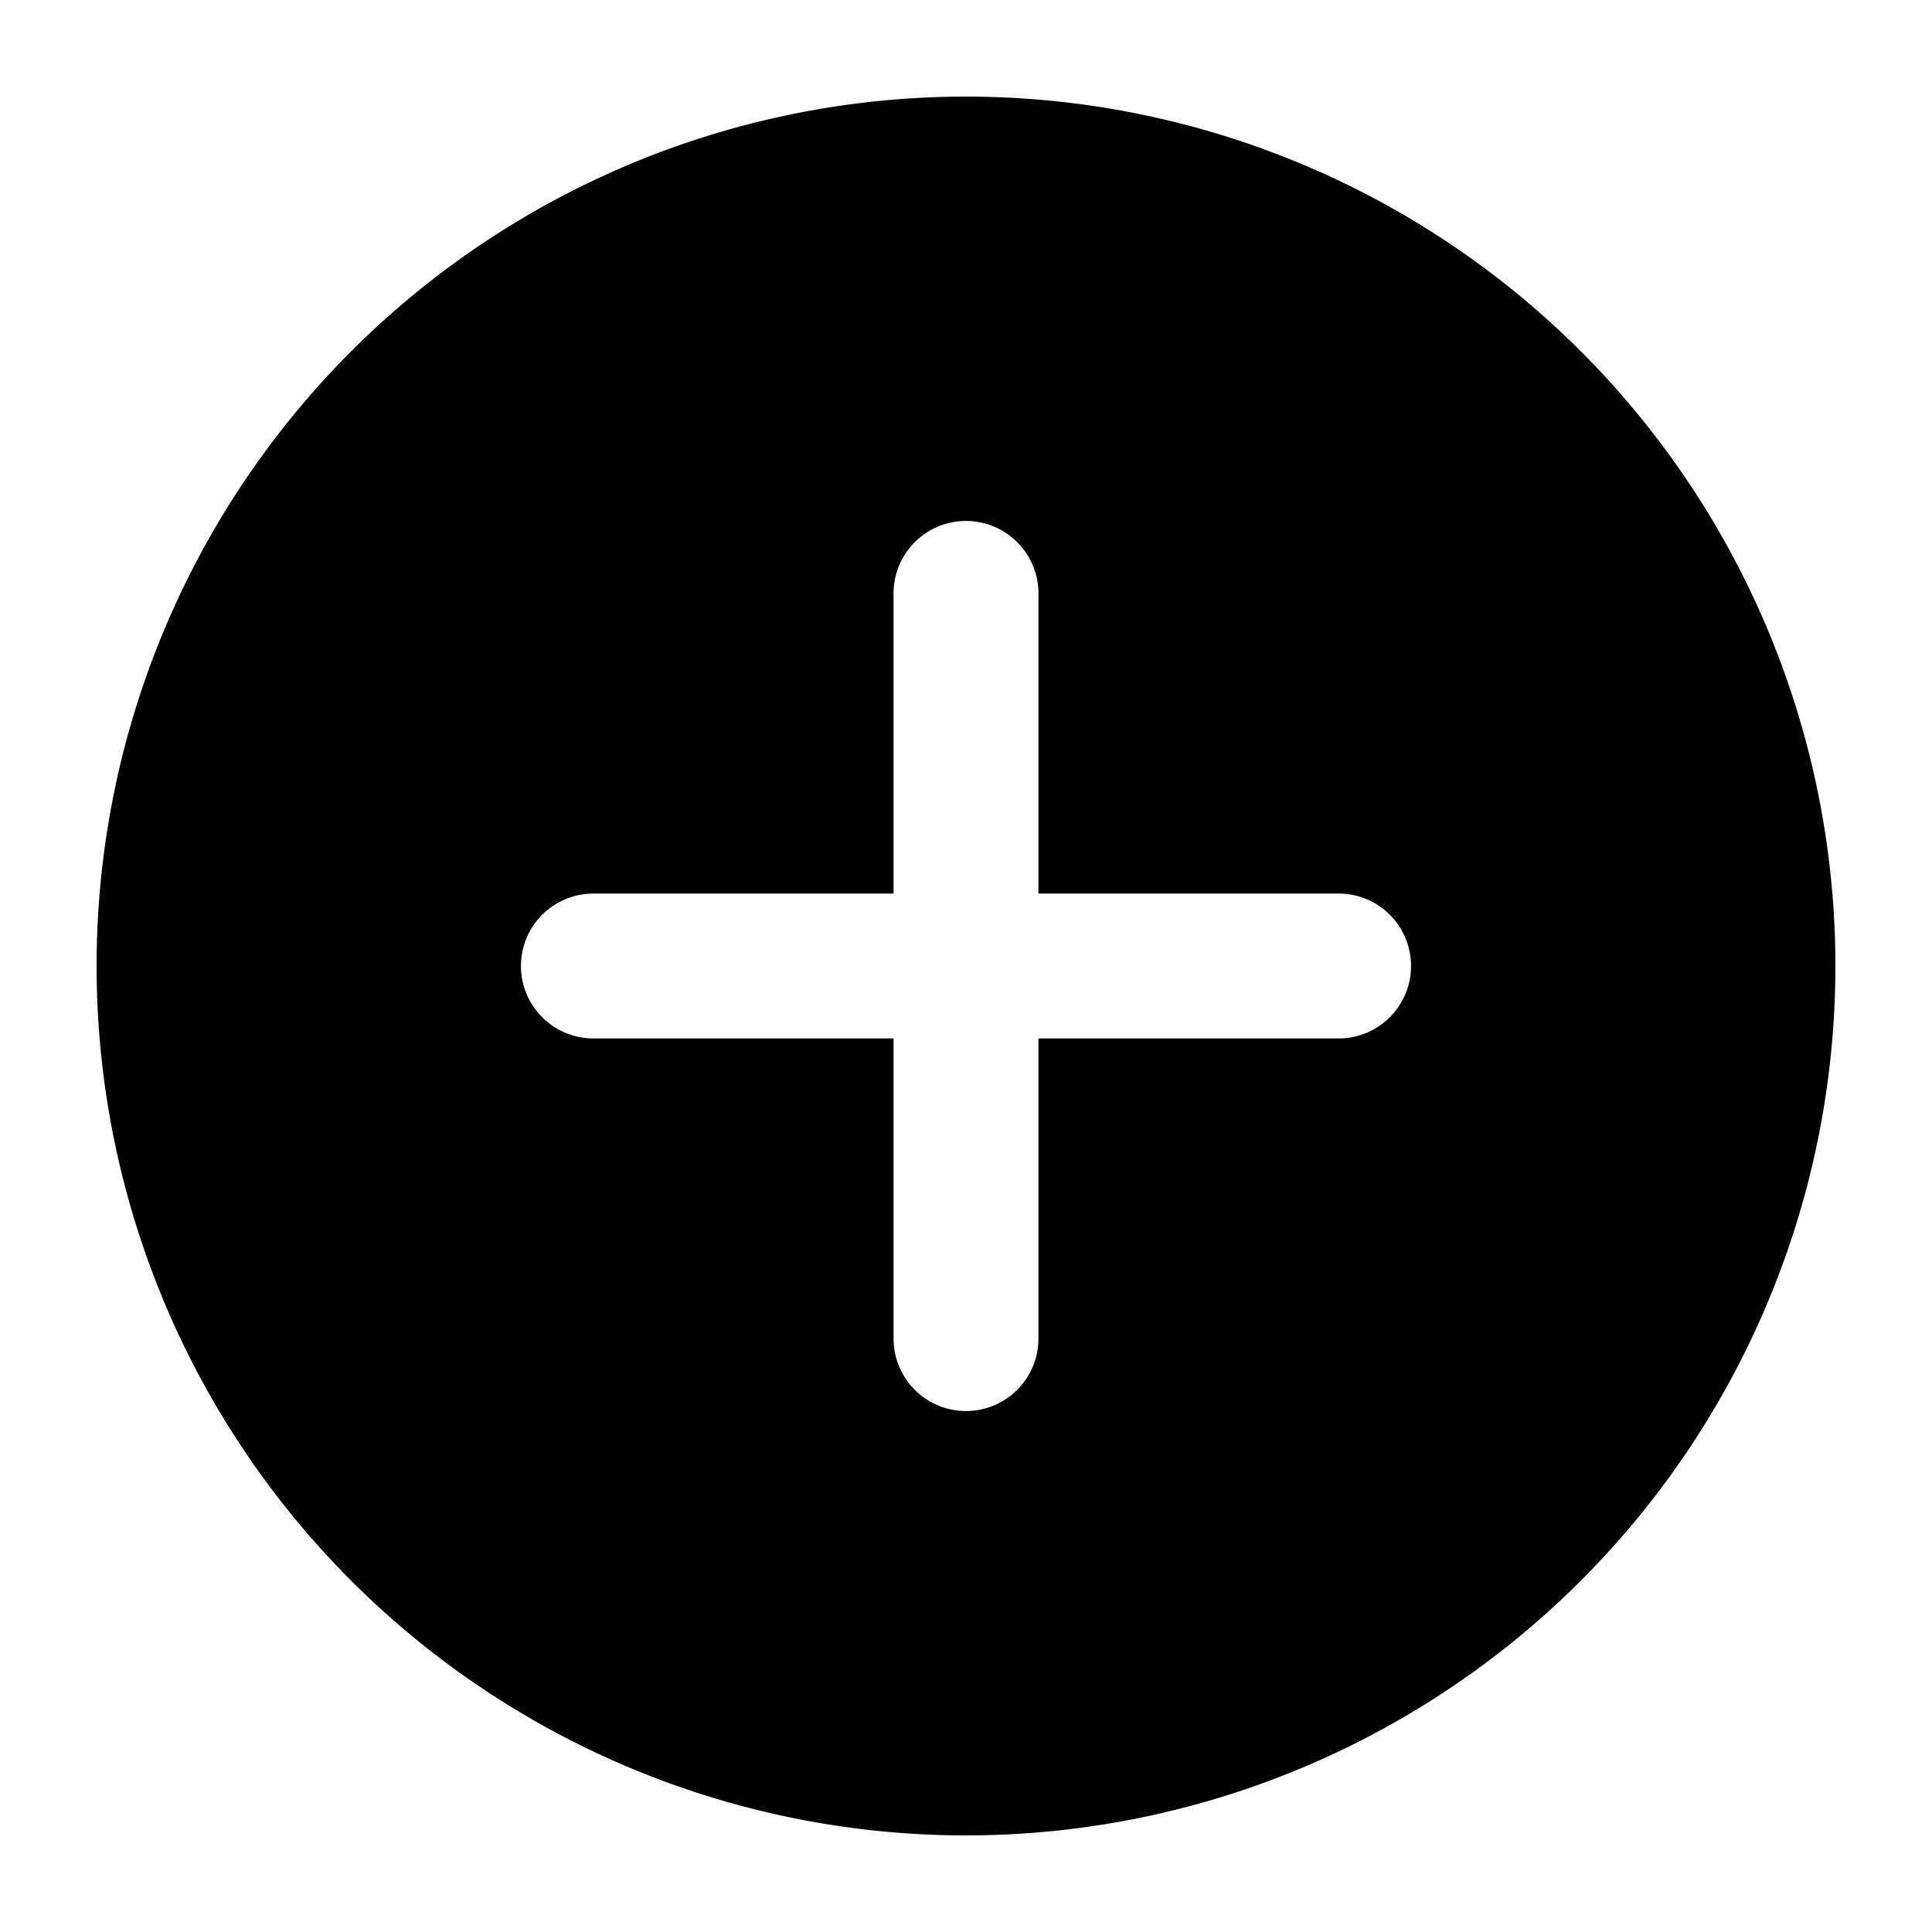<svg xmlns="http://www.w3.org/2000/svg" width="20" height="20" fill="currentColor" viewBox="0 0 20 20"><path fill-rule="evenodd" d="M10 19a9 9 0 1 0 0-18 9 9 0 0 0 0 18Zm0-4.393a.75.75 0 0 1-.75-.75V10.75H6.143a.75.75 0 0 1 0-1.5H9.25V6.143a.75.75 0 0 1 1.5 0V9.25h3.107a.75.75 0 0 1 0 1.5H10.75v3.107a.75.75 0 0 1-.75.75Z" clip-rule="evenodd"/></svg>